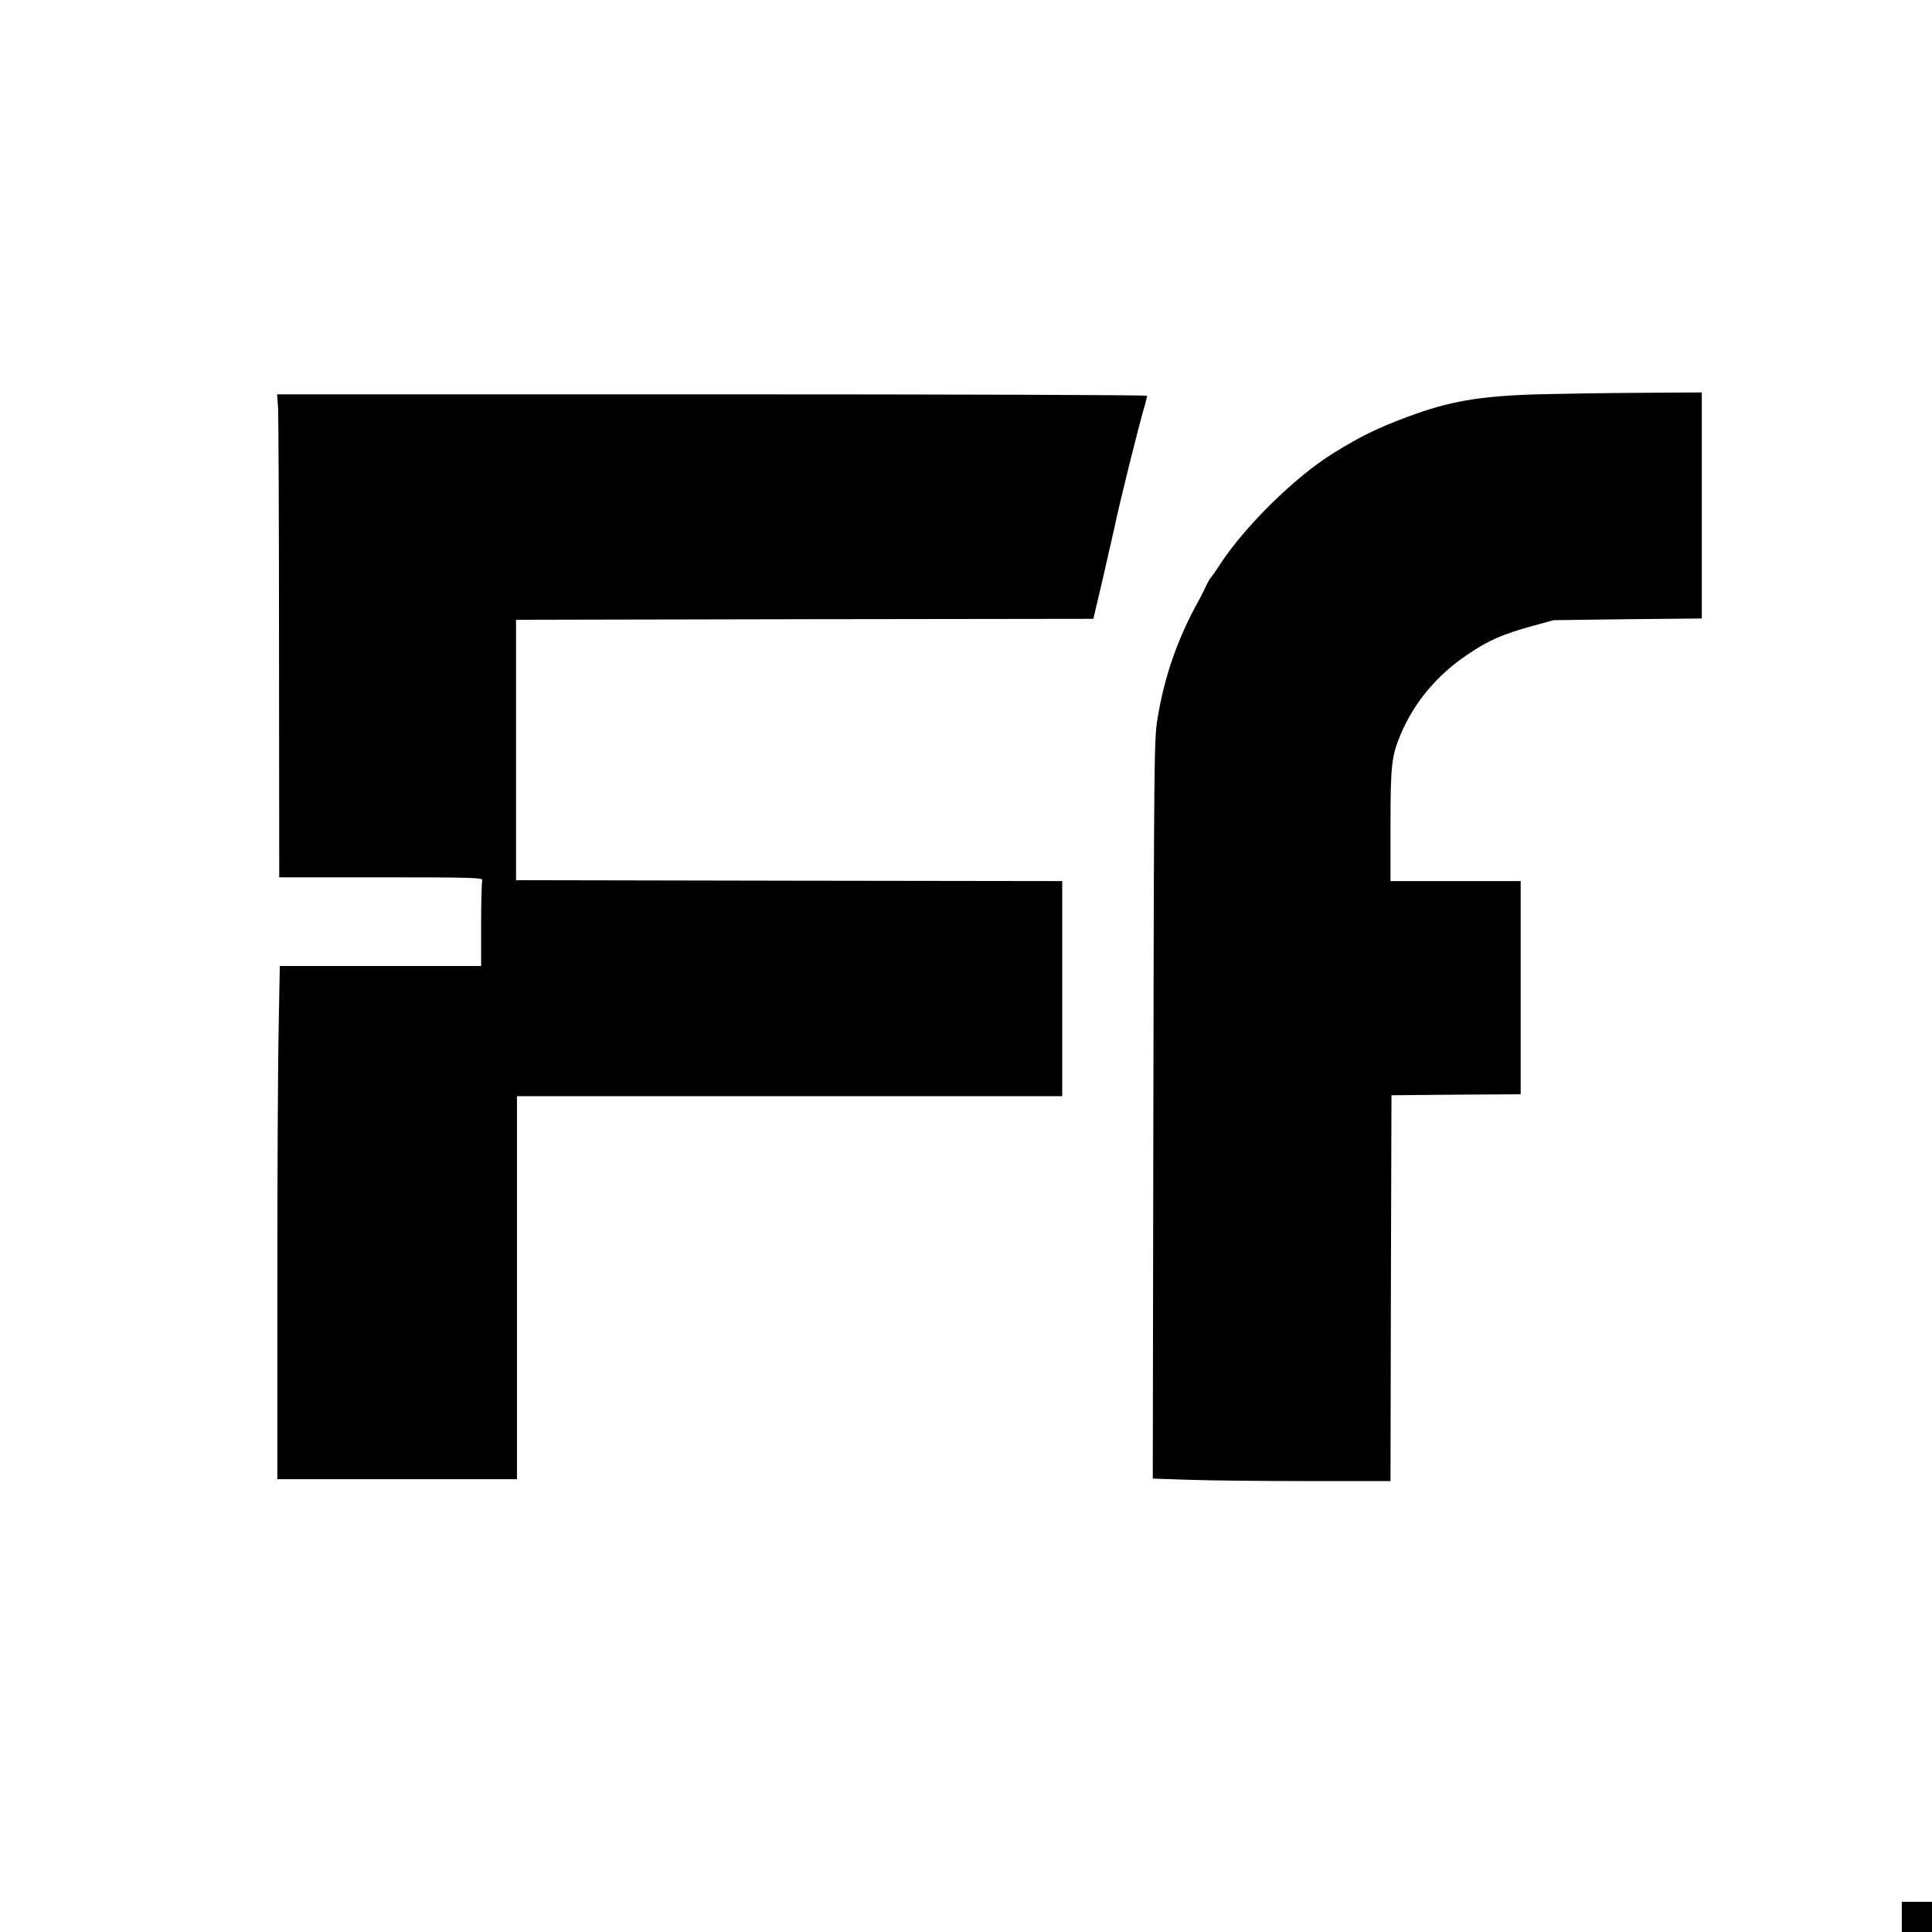 <?xml version="1.0" encoding="UTF-8"?>
<svg xmlns="http://www.w3.org/2000/svg" xmlns:xlink="http://www.w3.org/1999/xlink" width="40" height="40" viewBox="0 0 40 40" version="1.1">
<g id="surface1">
<path style=" stroke:none;fill-rule:nonzero;fill:rgb(0%,0%,0%);fill-opacity:1;" d="M 31.816 8.164 C 30.605 8.203 30.004 8.309 29.145 8.629 C 28.516 8.863 28.172 9.031 27.598 9.387 C 26.816 9.871 25.77 10.898 25.25 11.699 C 25.168 11.828 25.086 11.941 25.074 11.953 C 25.059 11.965 25.008 12.051 24.961 12.148 C 24.918 12.246 24.855 12.367 24.824 12.422 C 24.379 13.219 24.102 14.02 23.961 14.902 C 23.895 15.301 23.891 15.879 23.879 22.973 L 23.867 30.613 L 24.598 30.637 C 25.004 30.652 26.109 30.664 27.059 30.664 L 28.789 30.664 L 28.797 26.668 L 28.809 22.676 L 30.148 22.664 L 31.484 22.656 L 31.484 18.242 L 28.789 18.242 L 28.789 17.078 C 28.789 15.836 28.812 15.652 29 15.203 C 29.281 14.539 29.754 13.973 30.391 13.547 C 30.836 13.25 31.082 13.141 31.738 12.957 L 32.168 12.84 L 33.703 12.82 L 35.234 12.805 L 35.234 8.125 L 33.957 8.133 C 33.25 8.137 32.289 8.152 31.816 8.164 Z M 31.816 8.164 "/>
<path style=" stroke:none;fill-rule:nonzero;fill:rgb(0%,0%,0%);fill-opacity:1;" d="M 5.758 8.465 C 5.766 8.633 5.777 10.883 5.777 13.465 L 5.781 18.164 L 7.895 18.164 C 9.805 18.164 10.008 18.172 9.984 18.227 C 9.973 18.262 9.961 18.672 9.961 19.145 L 9.961 20 L 5.793 20 L 5.77 21.258 C 5.754 21.953 5.742 24.344 5.742 26.57 L 5.742 30.625 L 10.703 30.625 L 10.703 22.695 L 21.992 22.695 L 21.992 18.242 L 16.34 18.234 L 10.684 18.223 L 10.684 12.832 L 16.66 12.82 L 22.637 12.812 L 22.828 12 C 22.93 11.555 23.039 11.078 23.07 10.938 C 23.164 10.473 23.582 8.785 23.711 8.359 C 23.73 8.285 23.75 8.211 23.75 8.195 C 23.75 8.176 19.699 8.164 14.746 8.164 L 5.738 8.164 Z M 5.758 8.465 "/>
<path style=" stroke:none;fill-rule:nonzero;fill:rgb(0%,0%,0%);fill-opacity:1;" d="M 39.375 39.688 L 39.375 40 L 40 40 L 40 39.375 L 39.375 39.375 Z M 39.375 39.688 "/>
</g>
</svg>
